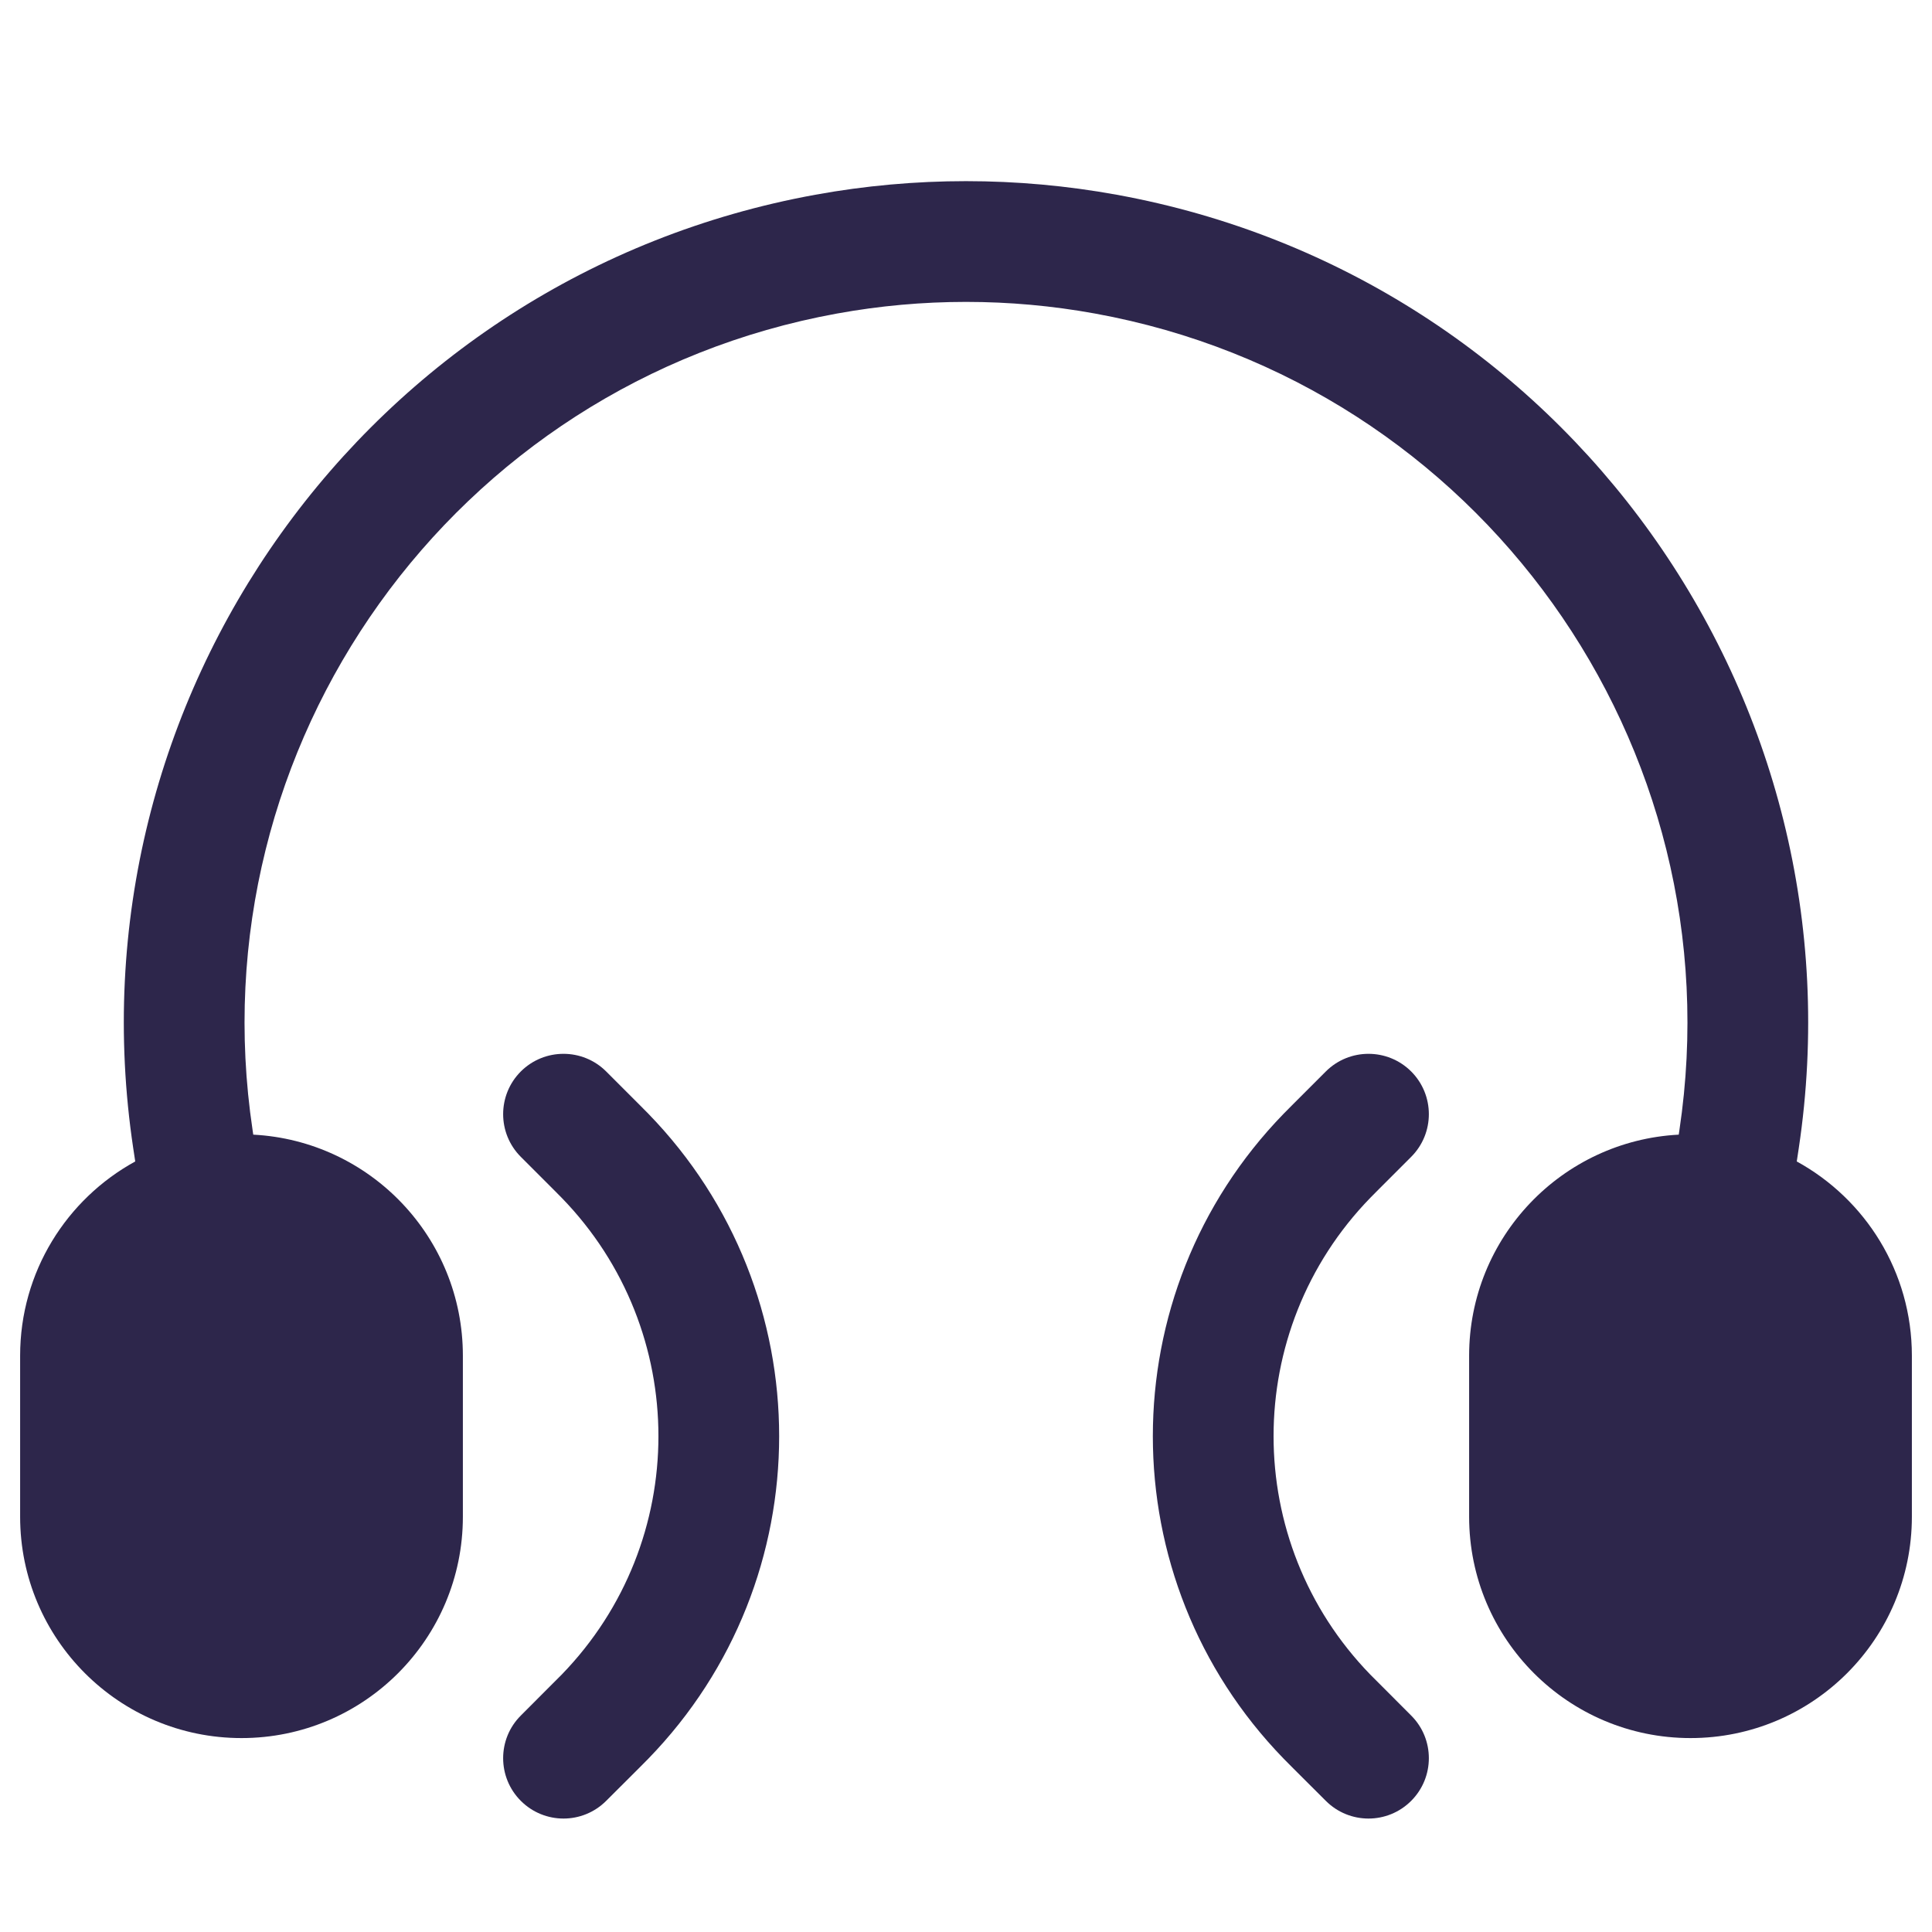 <svg xmlns="http://www.w3.org/2000/svg" width="24" height="24" viewBox="0 0 24 24">
  <defs/>
  <path fill="#2D264B" d="M10.397,3.895 C11.457,3.702 12.543,3.702 13.603,3.895 C18.366,4.761 21.58,9.253 20.862,14.04 L20.854,14.095 C19.403,14.171 18.25,15.371 18.25,16.841 L18.25,18.841 C18.25,20.36 19.481,21.591 21,21.591 C22.519,21.591 23.75,20.36 23.75,18.841 L23.75,16.841 C23.75,15.8 23.172,14.895 22.32,14.428 L22.345,14.263 C23.183,8.674 19.431,3.43 13.871,2.419 C12.634,2.194 11.366,2.194 10.129,2.419 C4.569,3.43 0.817,8.674 1.655,14.263 L1.68,14.428 C0.828,14.895 0.25,15.8 0.25,16.841 L0.25,18.841 C0.25,20.36 1.481,21.591 3,21.591 C4.519,21.591 5.75,20.36 5.75,18.841 L5.75,16.841 C5.75,15.371 4.597,14.171 3.146,14.095 L3.138,14.04 C2.42,9.253 5.634,4.761 10.397,3.895 Z"/>
  <path fill="#2D264B" d="M7.53,13.31 C7.237,13.018 6.763,13.018 6.47,13.31 C6.177,13.603 6.177,14.078 6.47,14.371 L6.87,14.771 C6.931,14.833 6.957,14.858 6.977,14.879 C8.58,16.528 8.58,19.153 6.977,20.803 C6.957,20.823 6.931,20.849 6.87,20.91 L6.47,21.311 C6.177,21.603 6.177,22.078 6.47,22.371 C6.763,22.664 7.237,22.664 7.53,22.371 L7.936,21.966 C7.99,21.911 8.024,21.878 8.053,21.848 C10.221,19.617 10.221,16.065 8.053,13.834 C8.024,13.804 7.99,13.771 7.936,13.716 L7.53,13.31 Z"/>
  <path fill="#2D264B" d="M17.53,14.371 C17.823,14.078 17.823,13.603 17.53,13.31 C17.237,13.018 16.763,13.018 16.47,13.31 L16.064,13.716 C16.009,13.771 15.976,13.804 15.947,13.834 C13.779,16.065 13.779,19.617 15.947,21.848 C15.976,21.878 16.009,21.911 16.064,21.966 L16.47,22.371 C16.763,22.664 17.237,22.664 17.53,22.371 C17.823,22.078 17.823,21.603 17.53,21.311 L17.13,20.91 C17.069,20.849 17.043,20.823 17.023,20.803 C15.42,19.153 15.42,16.528 17.023,14.879 C17.043,14.858 17.069,14.833 17.13,14.771 L17.53,14.371 Z"/>
</svg>

